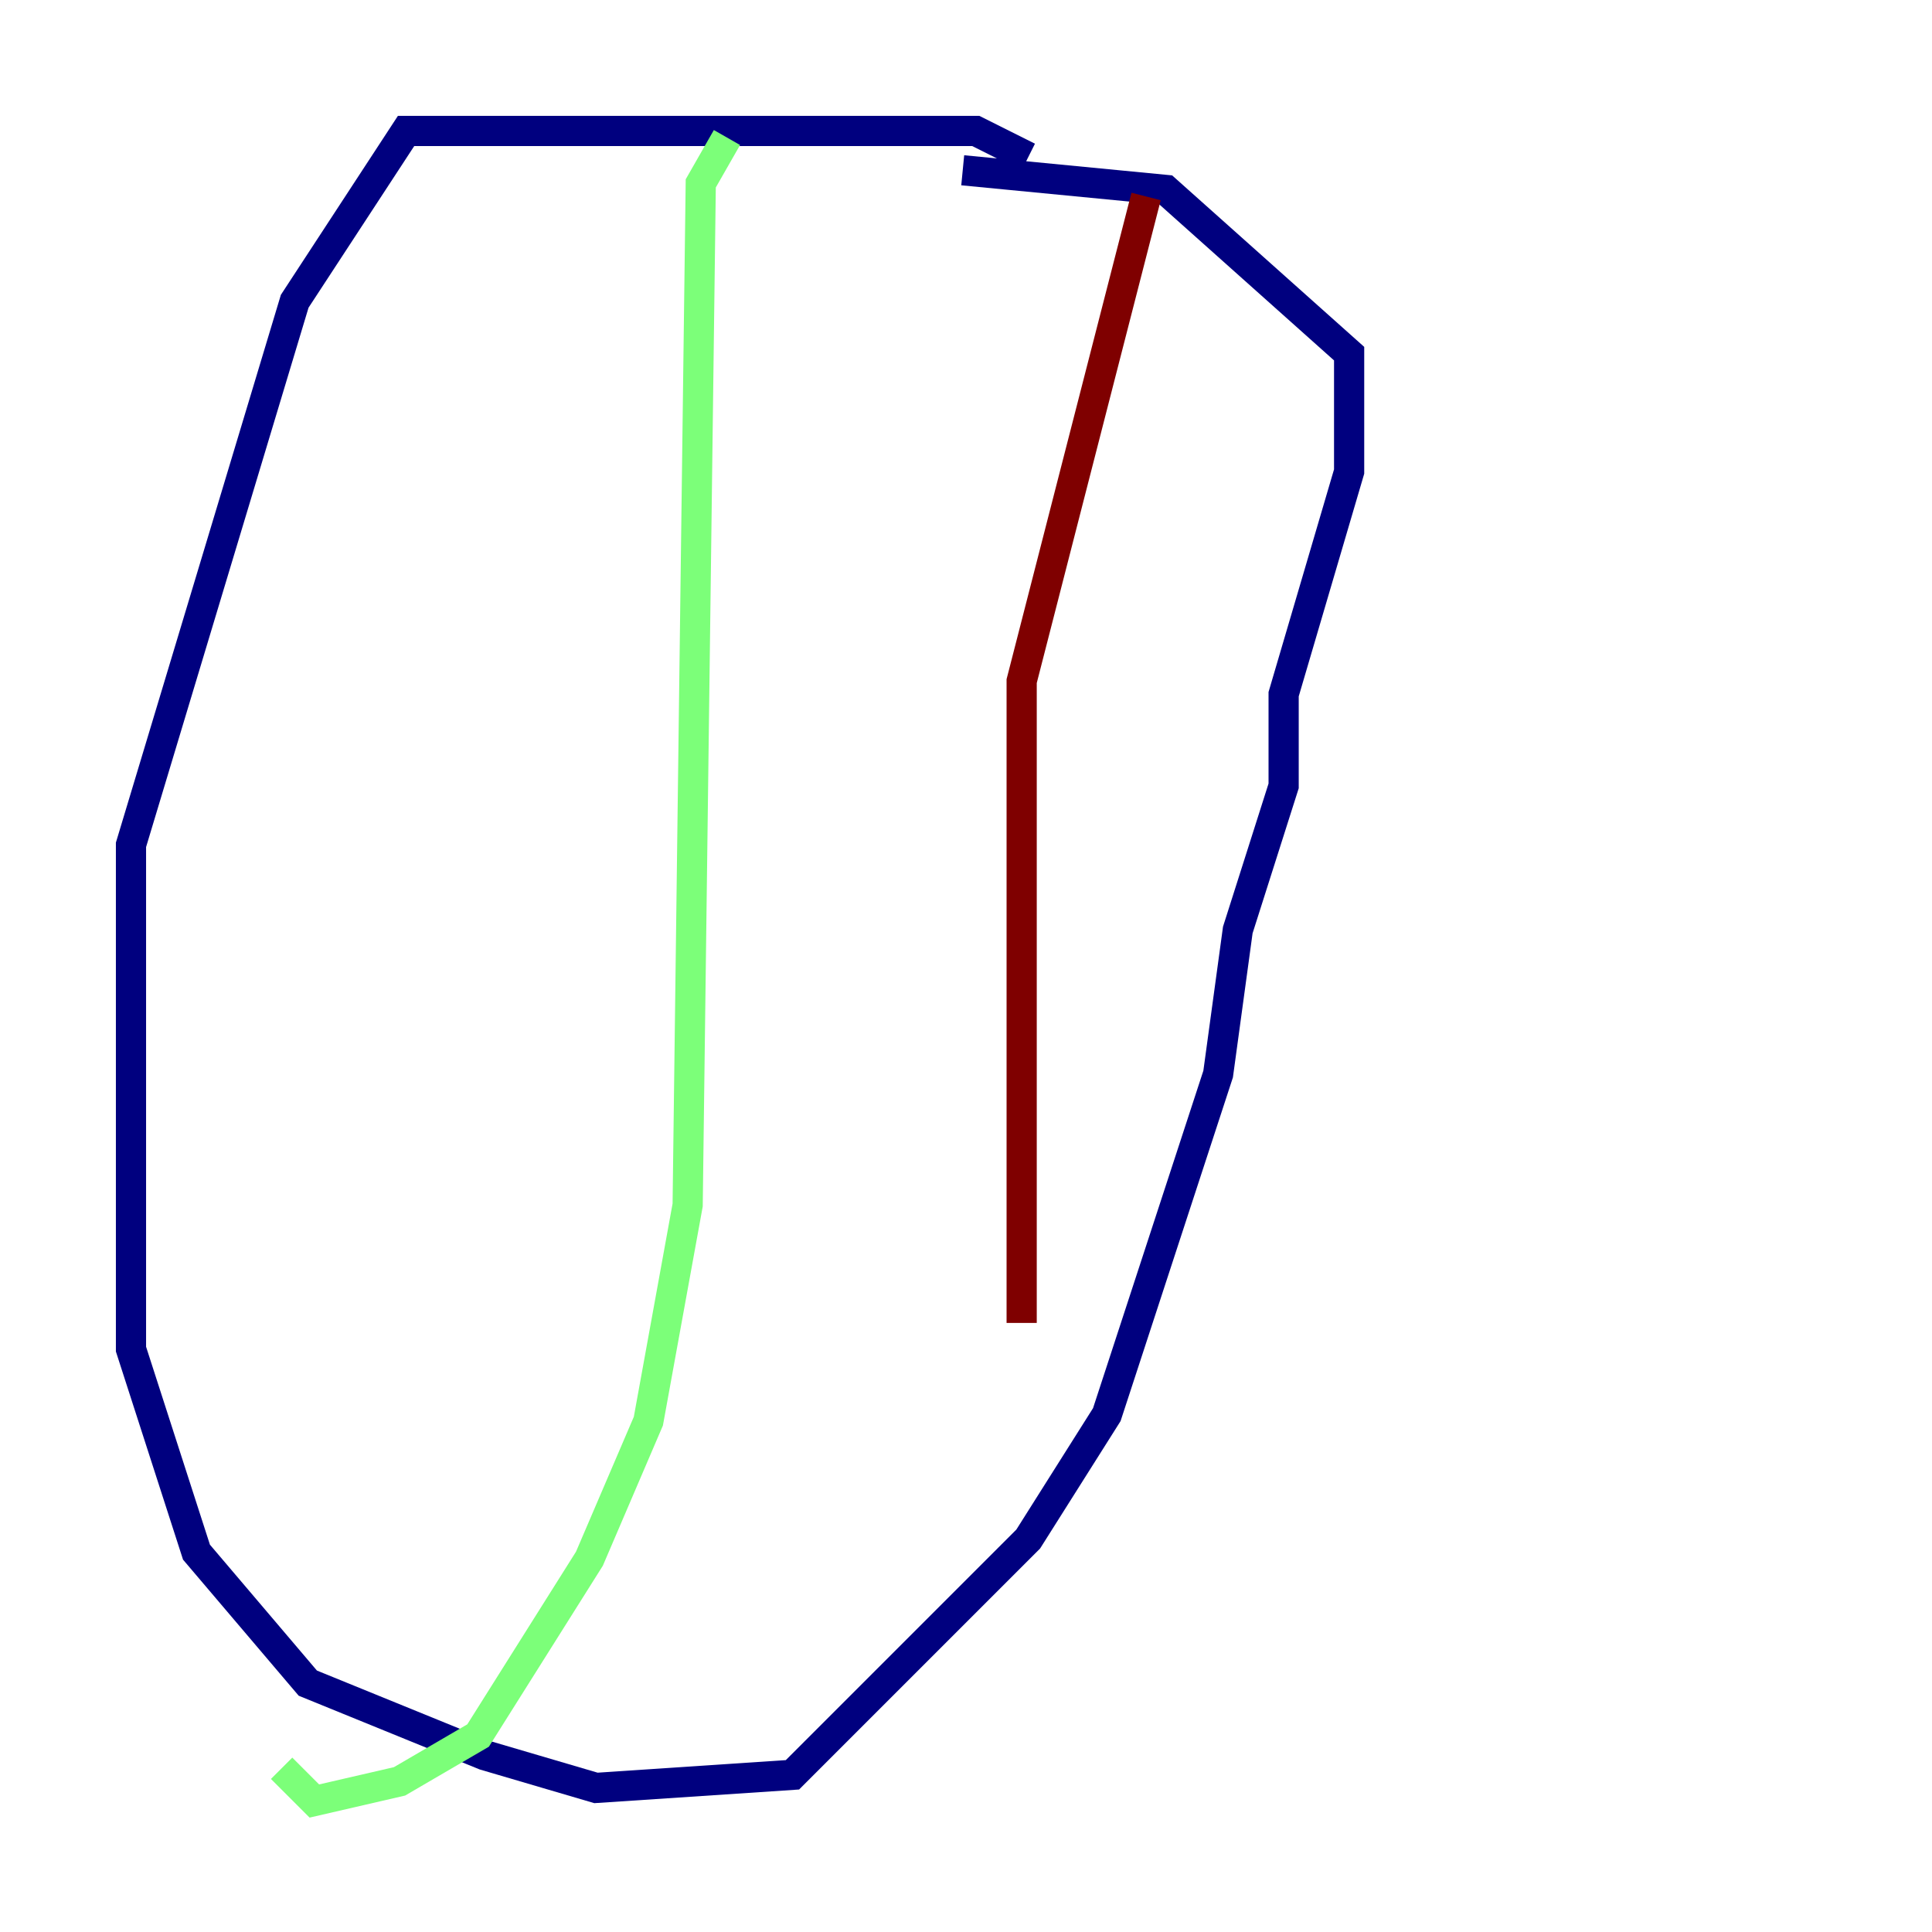<?xml version="1.0" encoding="utf-8" ?>
<svg baseProfile="tiny" height="128" version="1.2" viewBox="0,0,128,128" width="128" xmlns="http://www.w3.org/2000/svg" xmlns:ev="http://www.w3.org/2001/xml-events" xmlns:xlink="http://www.w3.org/1999/xlink"><defs /><polyline fill="none" points="68.122,10.414 64.651,8.678 26.902,8.678 19.525,19.959 8.678,55.973 8.678,89.383 13.017,102.834 20.393,111.512 32.108,116.285 39.485,118.454 52.502,117.586 68.122,101.966 73.329,93.722 80.705,71.159 82.007,61.614 85.044,52.068 85.044,45.993 89.383,31.241 89.383,23.43 77.234,12.583 63.783,11.281" stroke="#00007f" stroke-width="2" /><polyline fill="none" points="48.163,9.112 46.427,12.149 45.559,79.837 42.956,94.156 39.051,103.268 31.675,114.983 26.468,118.02 20.827,119.322 18.658,117.153" stroke="#7cff79" stroke-width="2" /><polyline fill="none" points="75.932,13.017 67.688,45.125 67.688,87.647" stroke="#7f0000" stroke-width="2" /></svg>